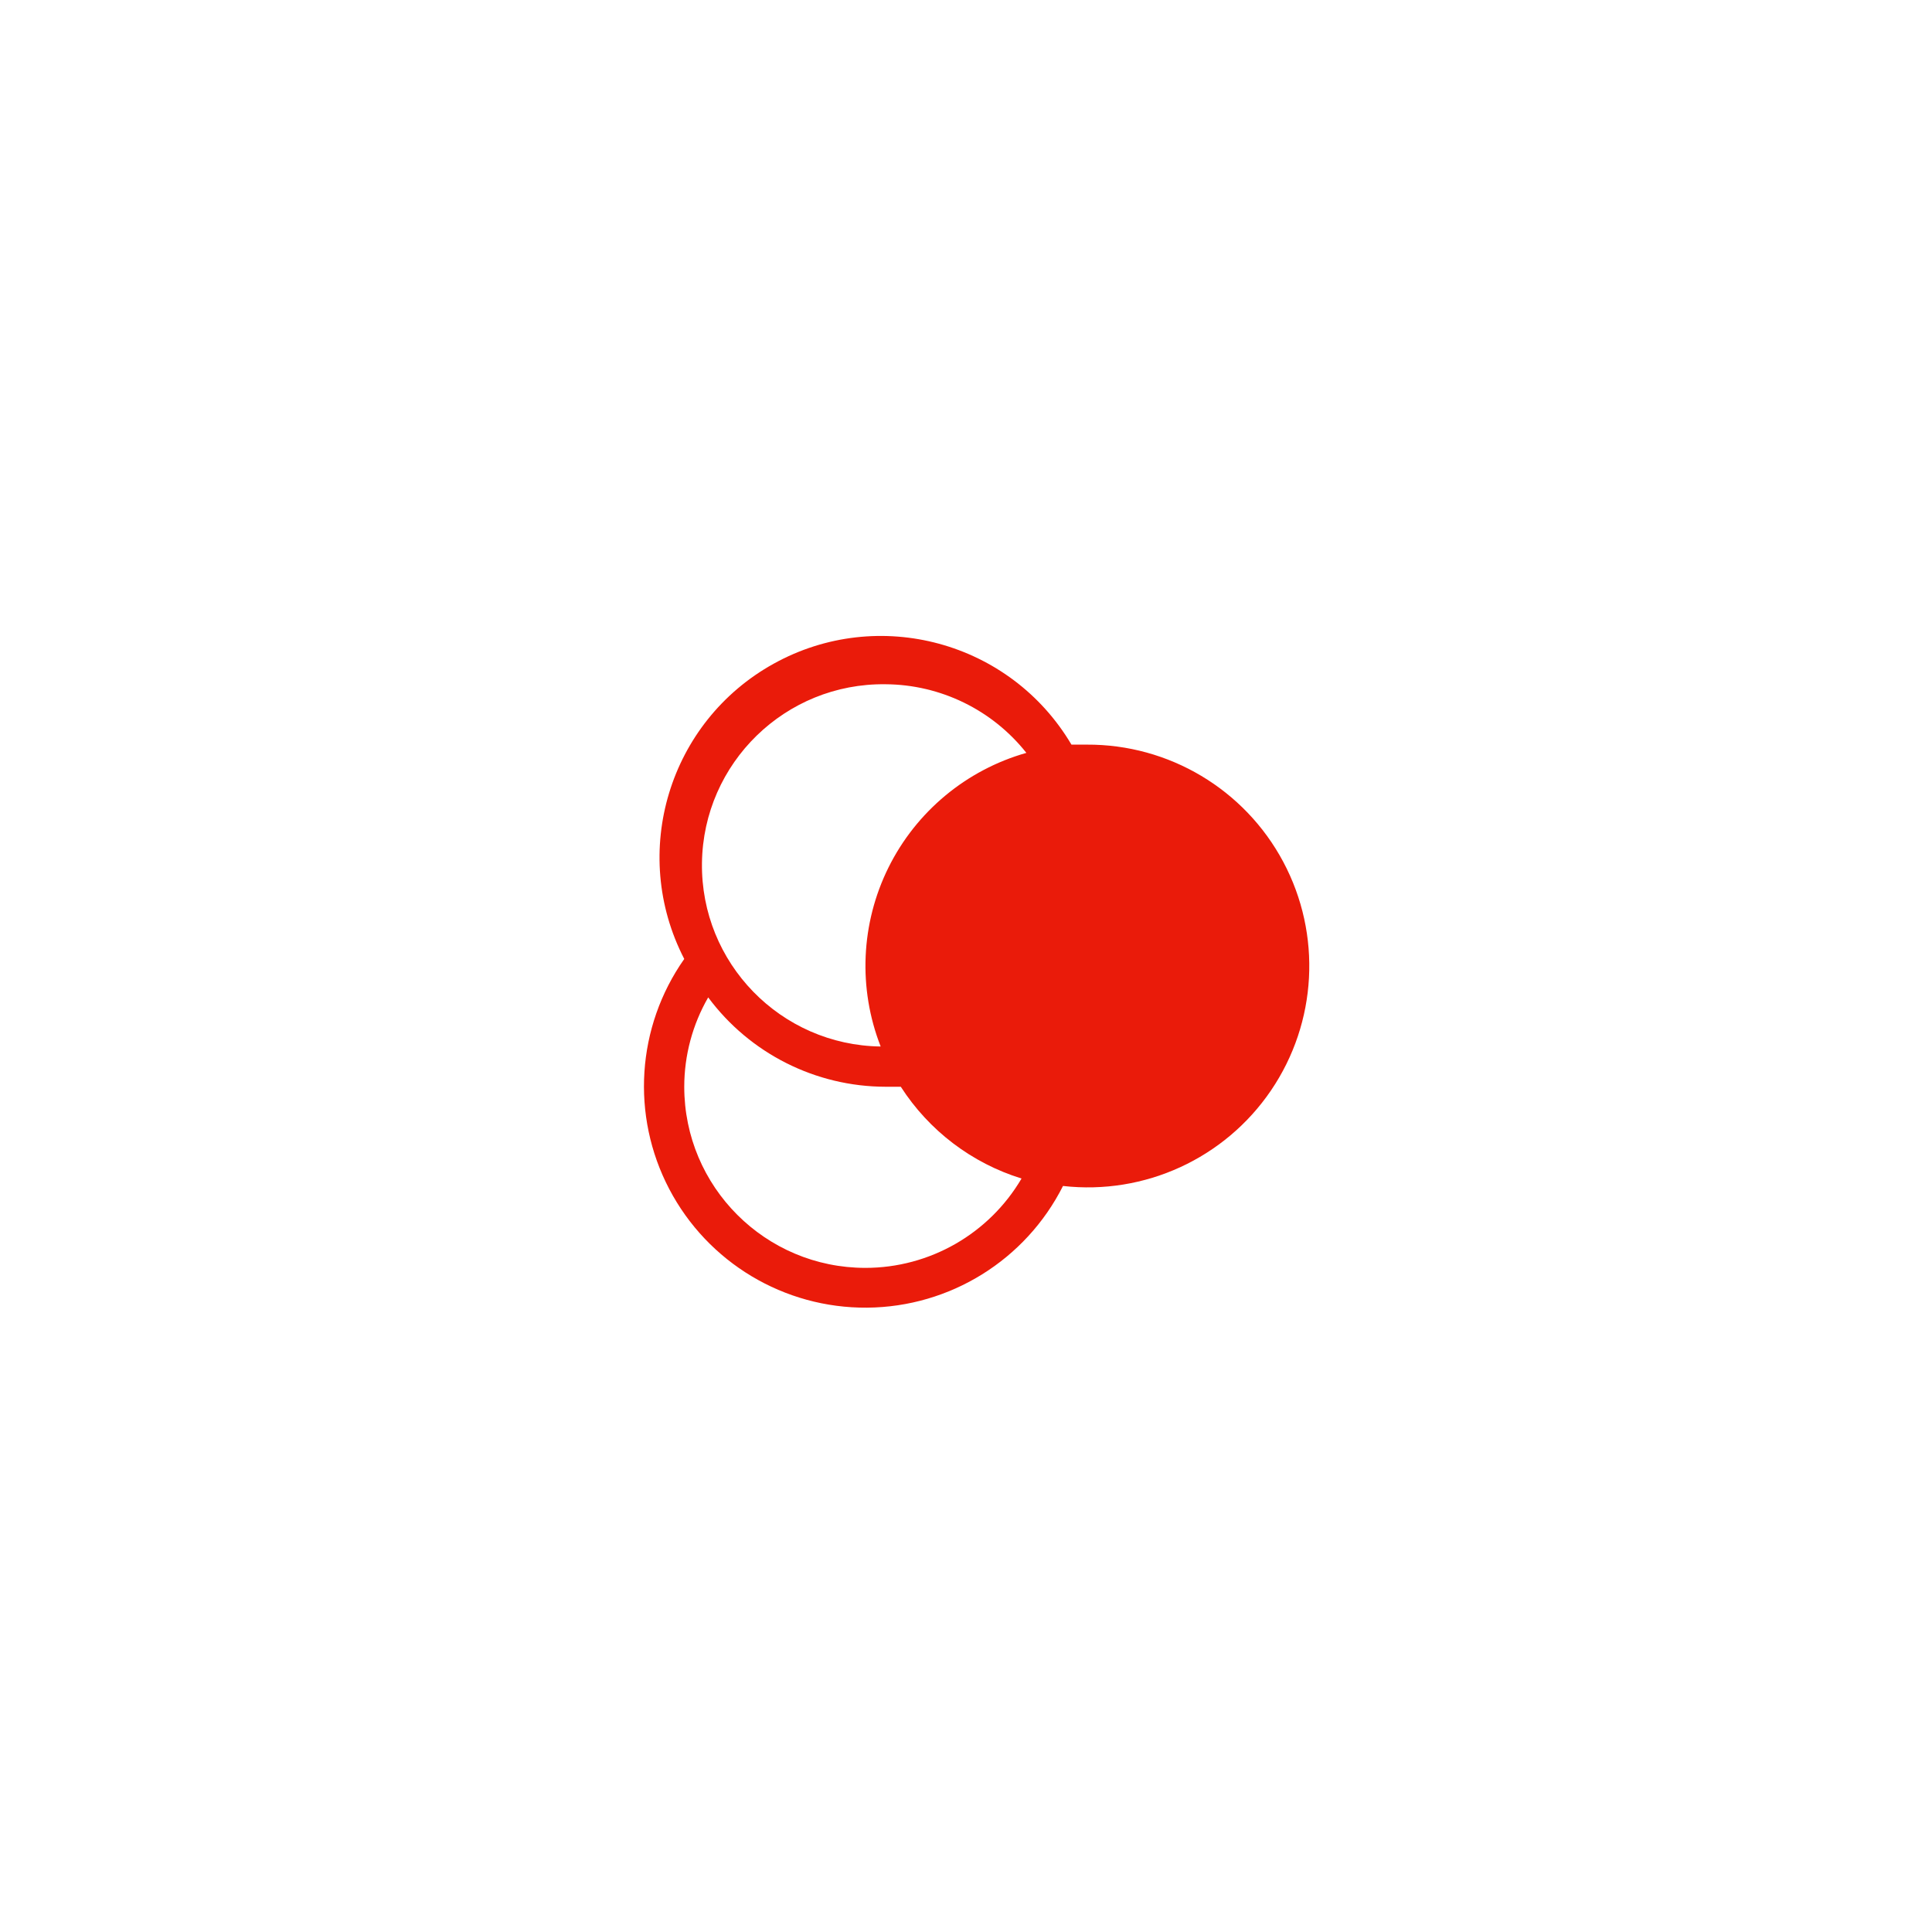 <svg xmlns="http://www.w3.org/2000/svg" width="96" height="96" viewBox="0 0 96 96">
  <path fill="#EA1B0A" fill-rule="evenodd" d="M54,37 C53.74,37 53.49,37 53.24,37 C50.209,31.878 43.653,30.095 38.446,32.978 C33.238,35.86 31.268,42.362 34,47.65 C31.629,51.021 31.342,55.435 33.256,59.086 C35.17,62.736 38.964,65.01 43.085,64.977 C47.207,64.944 50.964,62.61 52.82,58.93 C56.879,59.39 60.858,57.562 63.155,54.184 C65.451,50.806 65.687,46.433 63.766,42.828 C61.845,39.223 58.085,36.979 54,37 L54,37 Z M44,34 C46.73,34.016 49.305,35.271 51,37.41 C48.016,38.257 45.529,40.324 44.15,43.102 C42.772,45.881 42.63,49.112 43.76,52 C38.789,51.934 34.814,47.851 34.88,42.88 C34.946,37.909 39.029,33.934 44,34 L44,34 Z M43,63 C38.029,63 34,58.971 34,54 C34.001,52.441 34.411,50.91 35.19,49.56 C37.261,52.348 40.527,53.994 44,54 C44.26,54 44.51,54 44.76,54 C46.161,56.179 48.285,57.794 50.76,58.56 C49.143,61.311 46.191,63 43,63 L43,63 Z"/>
</svg>
